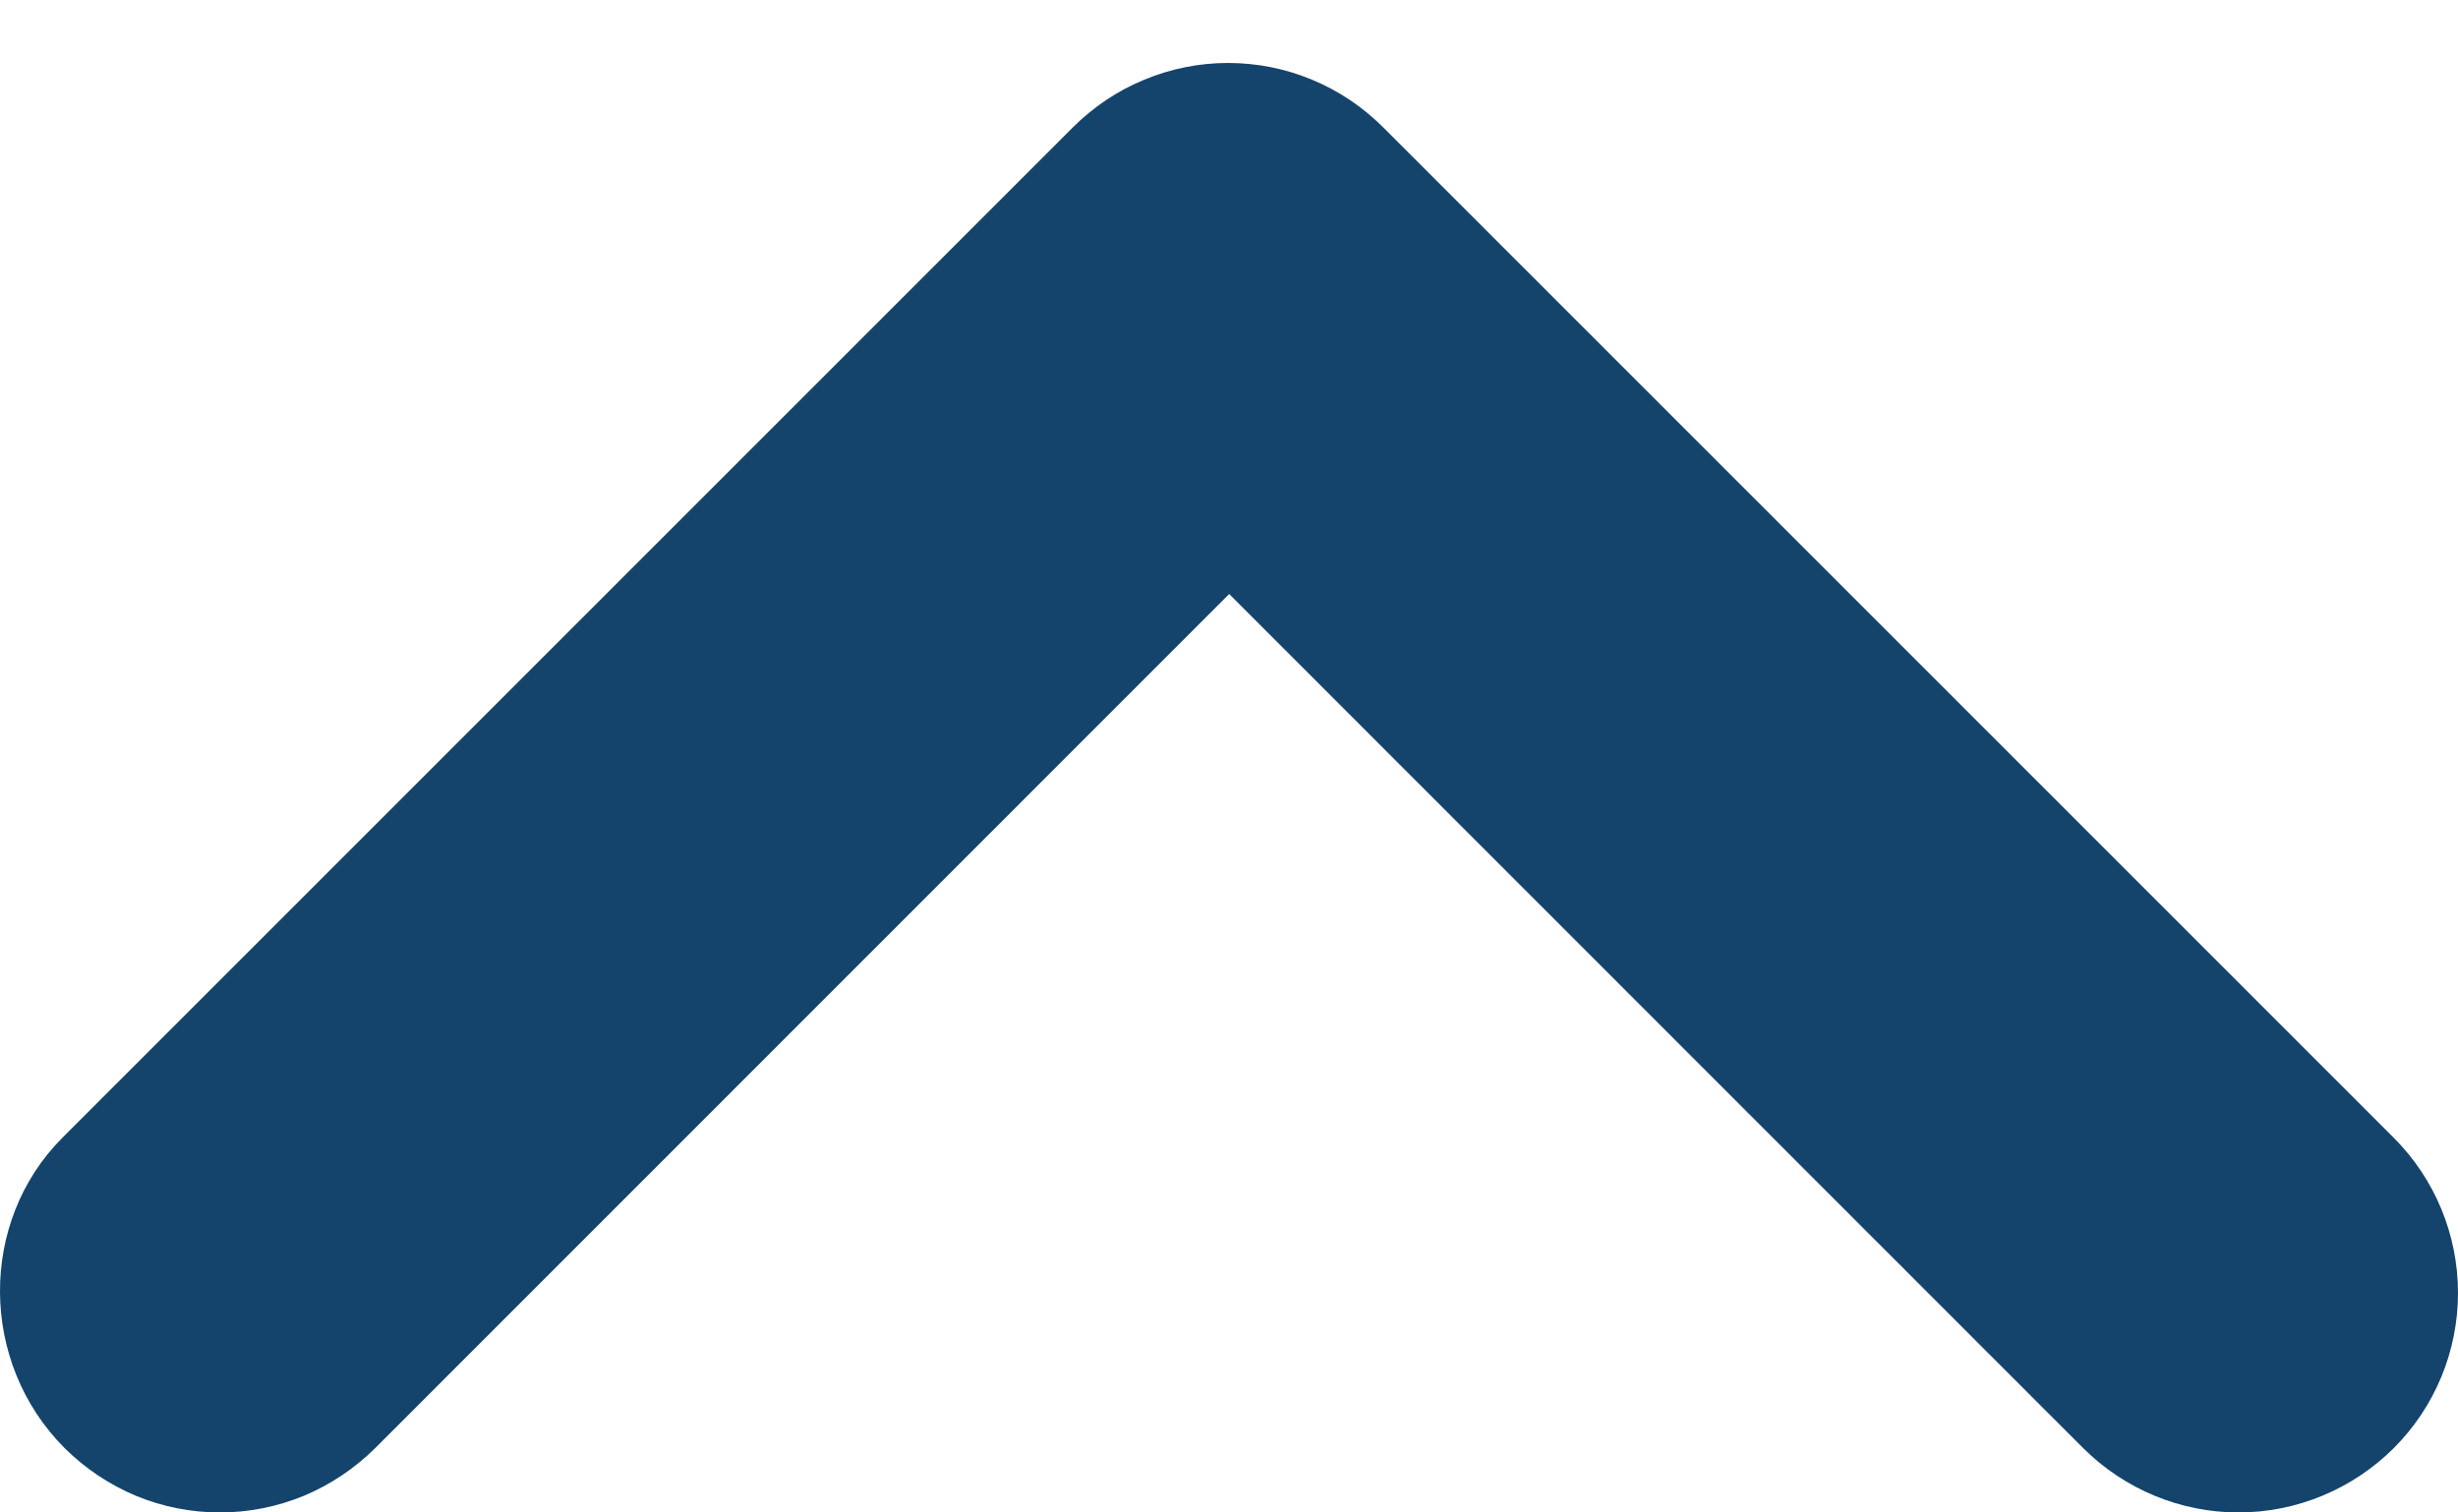 <svg width="13" height="8" viewBox="0 0 13 8" fill="none" xmlns="http://www.w3.org/2000/svg">
<g id="Frame 81">
<path id="Vector" d="M0.342 7.66C0.45 7.767 0.578 7.853 0.719 7.912C0.859 7.97 1.01 8 1.163 8C1.315 8 1.466 7.97 1.607 7.912C1.748 7.853 1.876 7.767 1.984 7.66L6.501 3.142L11.018 7.66C11.236 7.877 11.531 8 11.839 8C12.147 8 12.442 7.877 12.66 7.66C12.878 7.442 13 7.147 13 6.839C13 6.531 12.878 6.236 12.66 6.018L7.316 0.674C7.208 0.566 7.08 0.48 6.94 0.422C6.799 0.363 6.648 0.333 6.495 0.333C6.343 0.333 6.192 0.363 6.051 0.422C5.91 0.48 5.782 0.566 5.674 0.674L0.33 6.018C-0.112 6.46 -0.112 7.205 0.342 7.66Z" fill="#14446C"/>
</g>
</svg>
